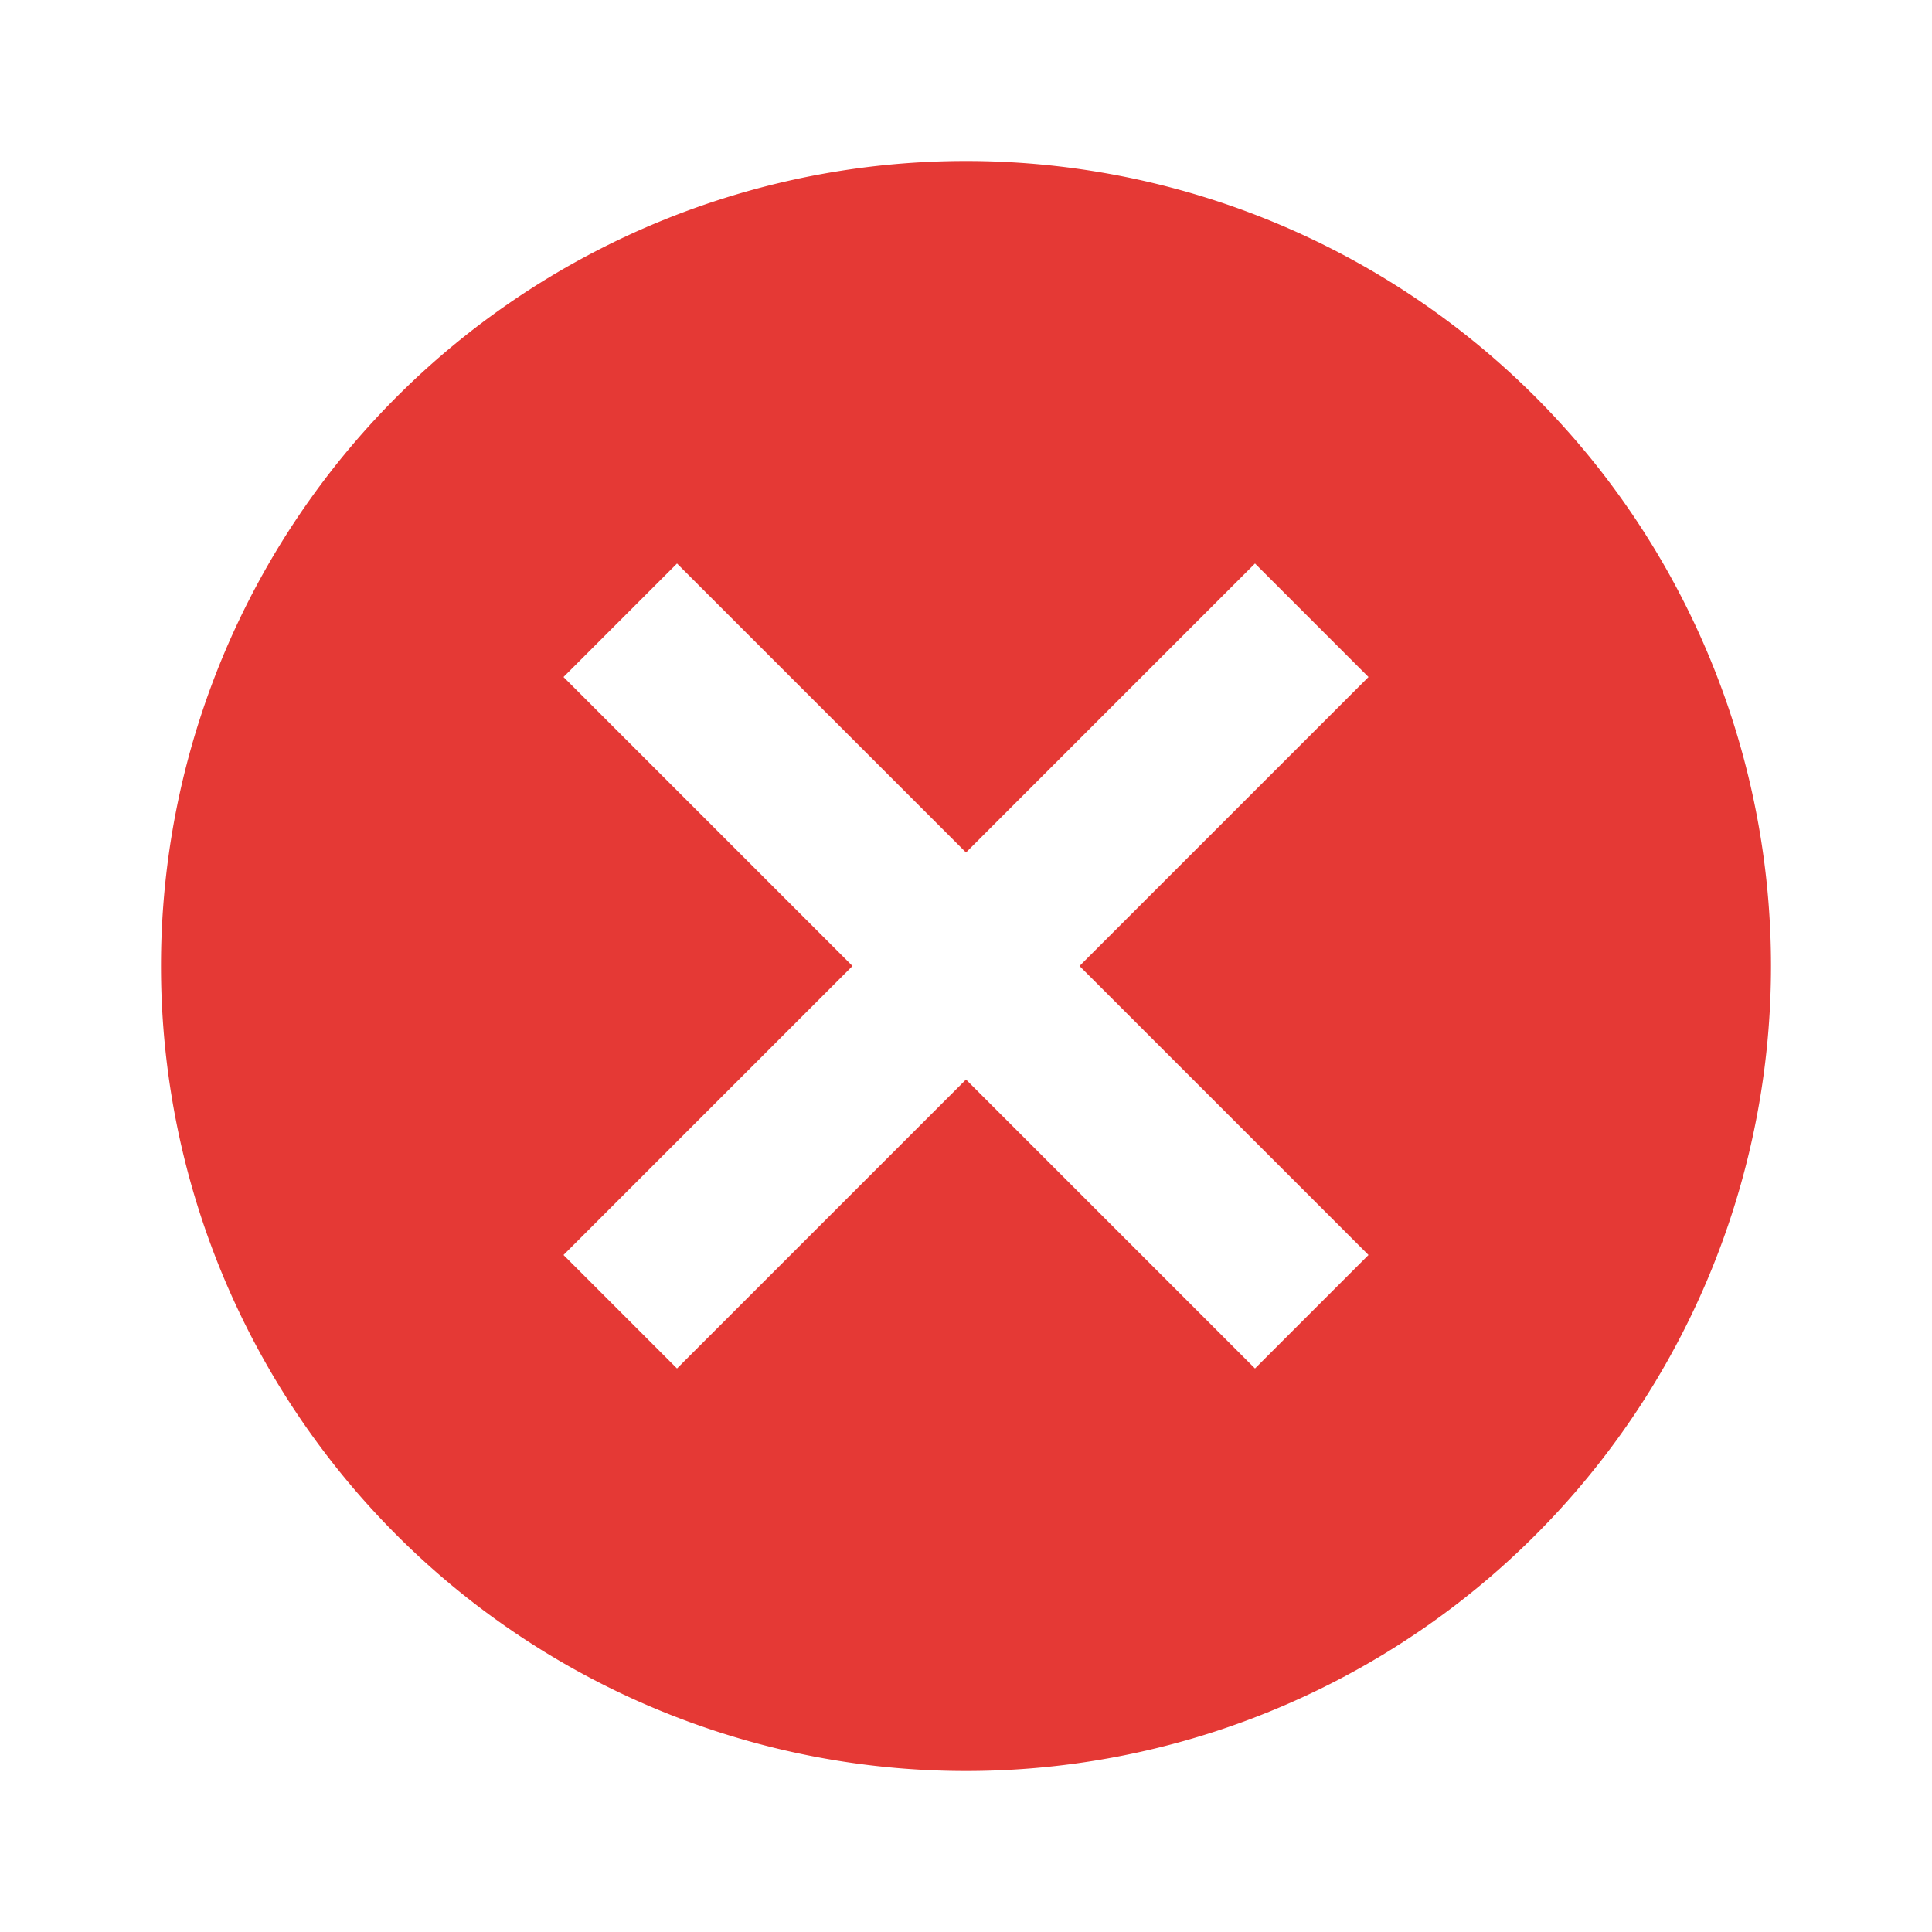 <svg xmlns="http://www.w3.org/2000/svg" viewBox="0 0 24 24" width="24" height="24">
  <path fill="#e53935" d="M12 2a10 10 0 100 20 10 10 0 000-20zm5 13.59L15.59 17 12 13.41 8.41 17 7 15.59 10.59 12 7 8.41 8.41 7 12 10.59 15.59 7 17 8.41 13.41 12 17 15.59z"/>
</svg>

